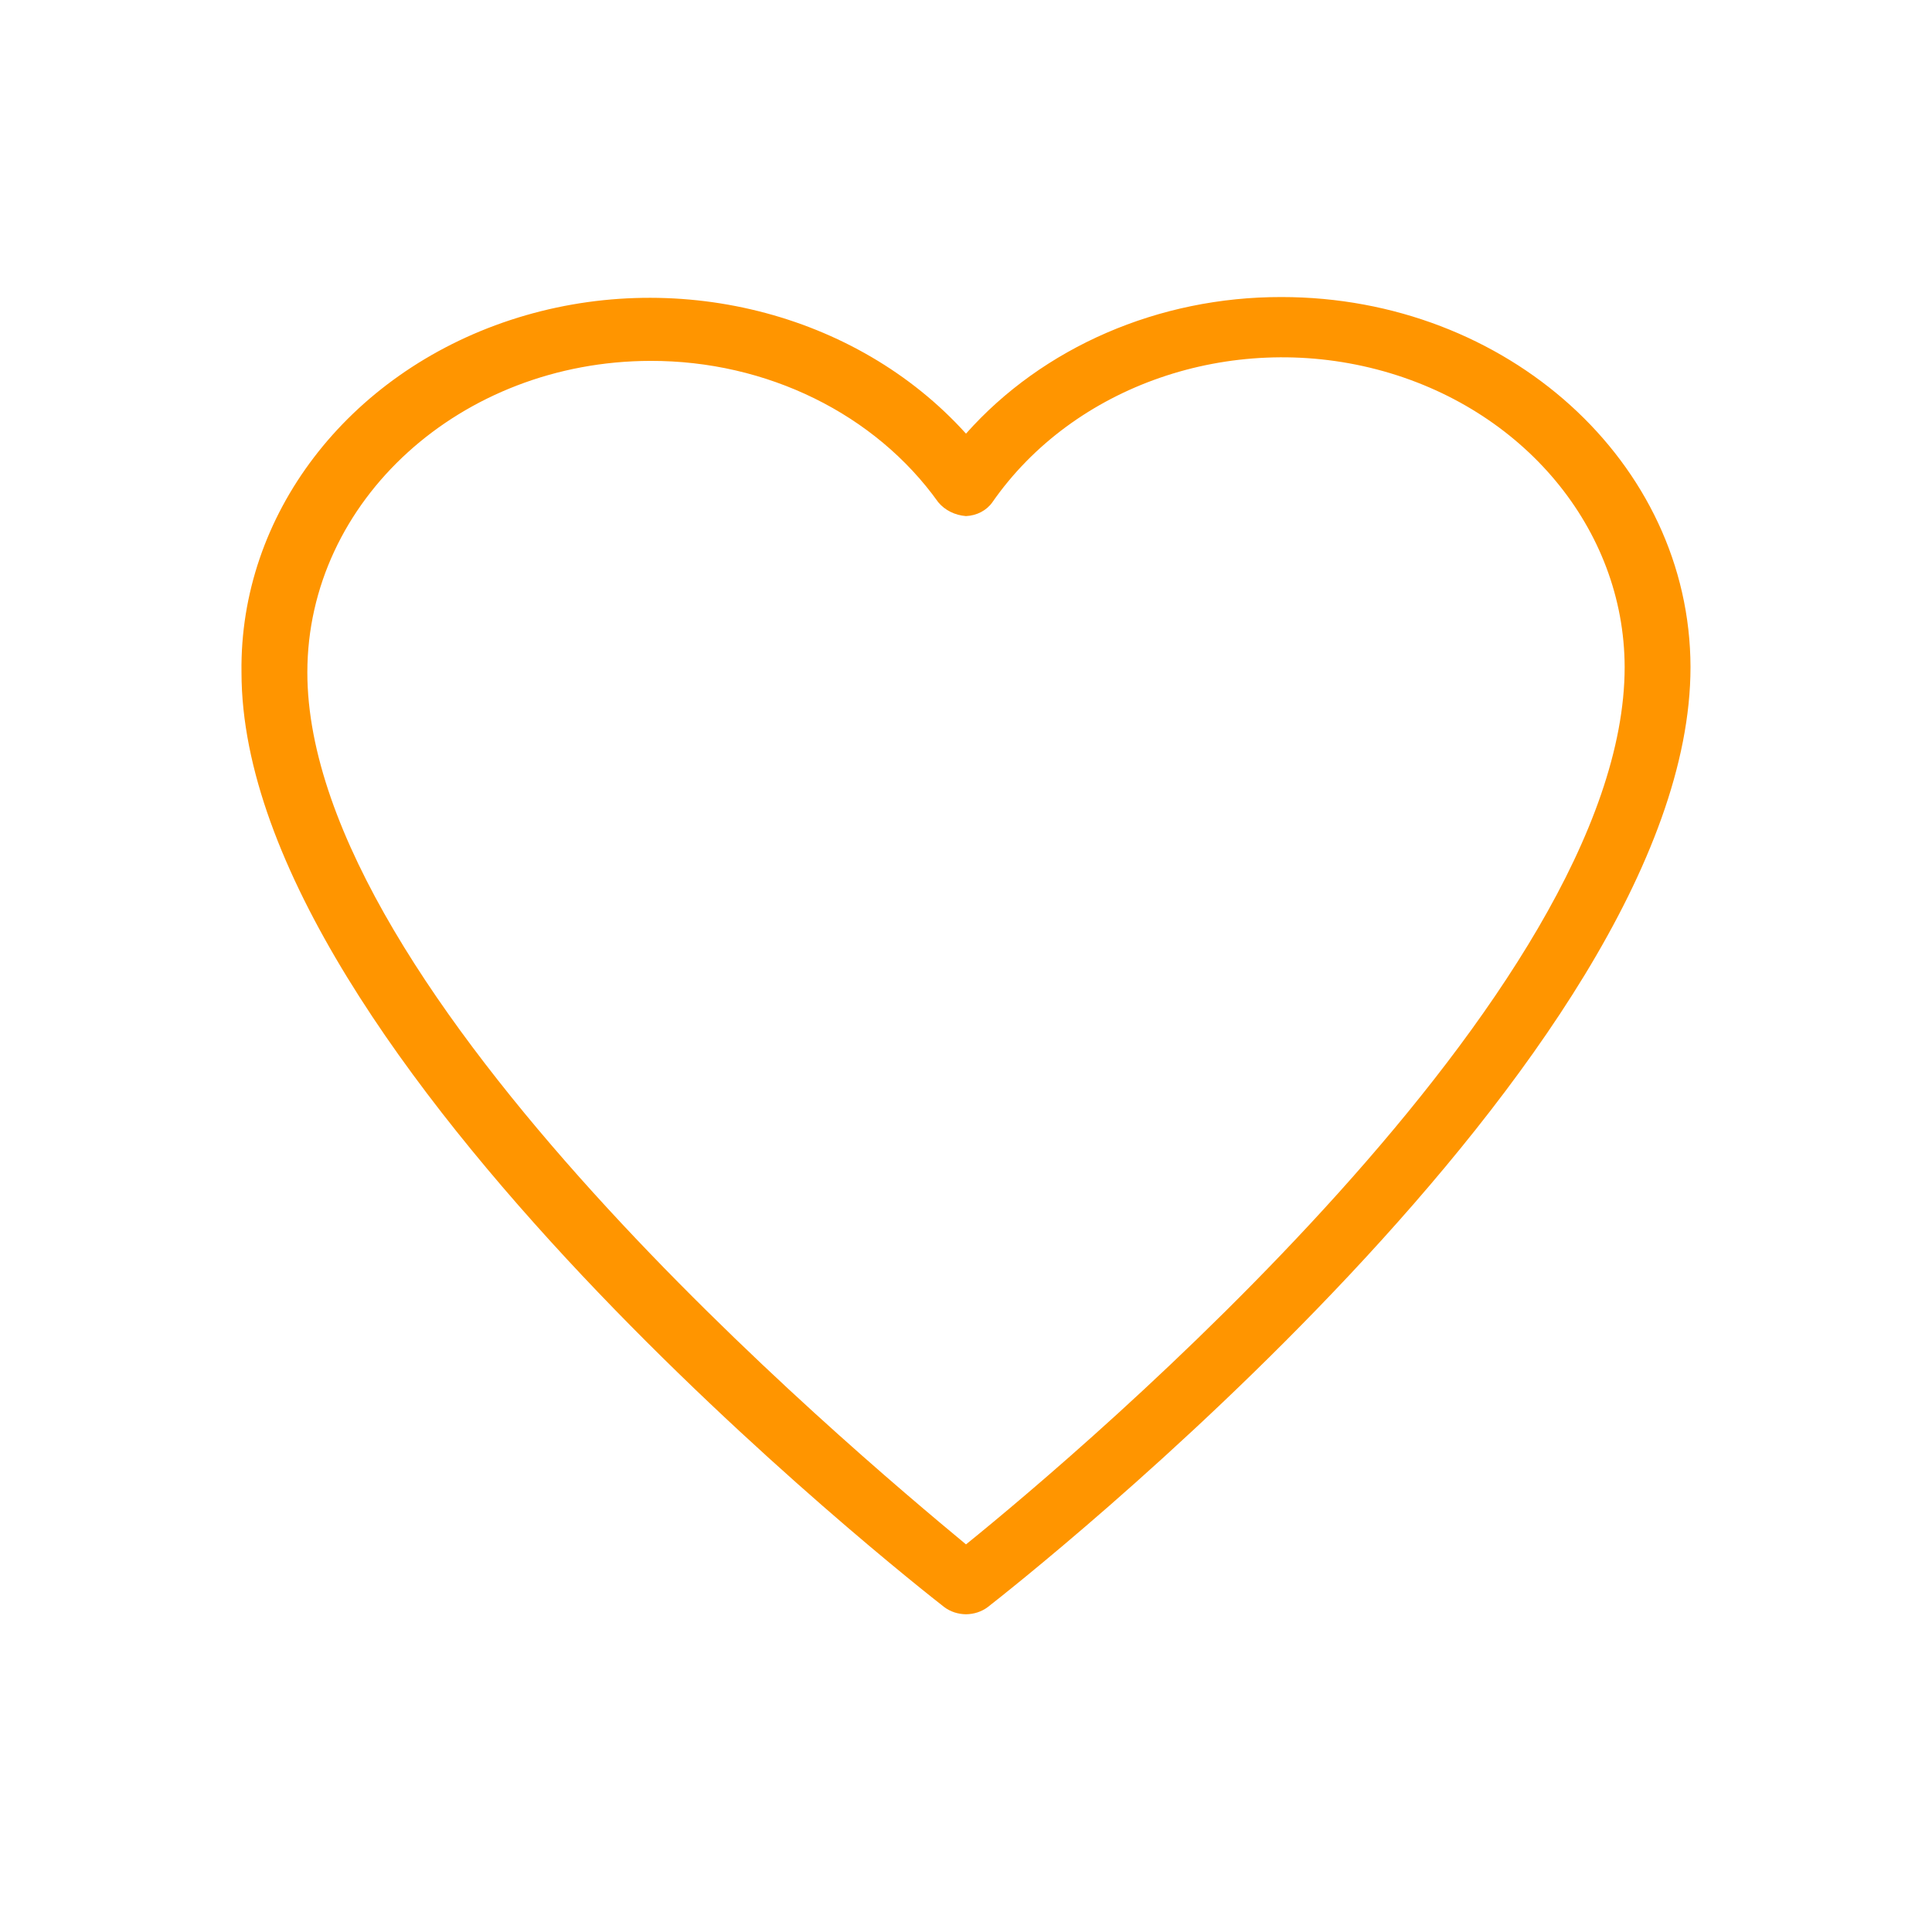 <svg width="24" height="24" viewBox="0 0 24 24" fill="none" xmlns="http://www.w3.org/2000/svg">
<path fill-rule="evenodd" clip-rule="evenodd" d="M11.73 19.964C11.806 20.021 11.901 20.052 12 20.053C12.099 20.052 12.194 20.021 12.27 19.964C12.622 19.689 21 13.12 21 8.286C20.995 5.746 18.722 3.69 15.919 3.69C14.396 3.687 12.954 4.312 12 5.387C10.636 3.875 8.365 3.309 6.339 3.976C4.313 4.644 2.973 6.399 3 8.353C3 13.128 11.378 19.689 11.73 19.964ZM3.818 8.353C3.818 6.218 5.725 4.487 8.081 4.483C9.525 4.48 10.872 5.141 11.656 6.24C11.739 6.339 11.864 6.401 12 6.411C12.133 6.405 12.255 6.342 12.327 6.24C13.336 4.788 15.283 4.115 17.103 4.589C18.923 5.064 20.178 6.57 20.182 8.286C20.182 12.327 13.44 18.021 12 19.185C10.56 17.991 3.818 12.335 3.818 8.353Z" fill="#FF9500"/>
</svg>

